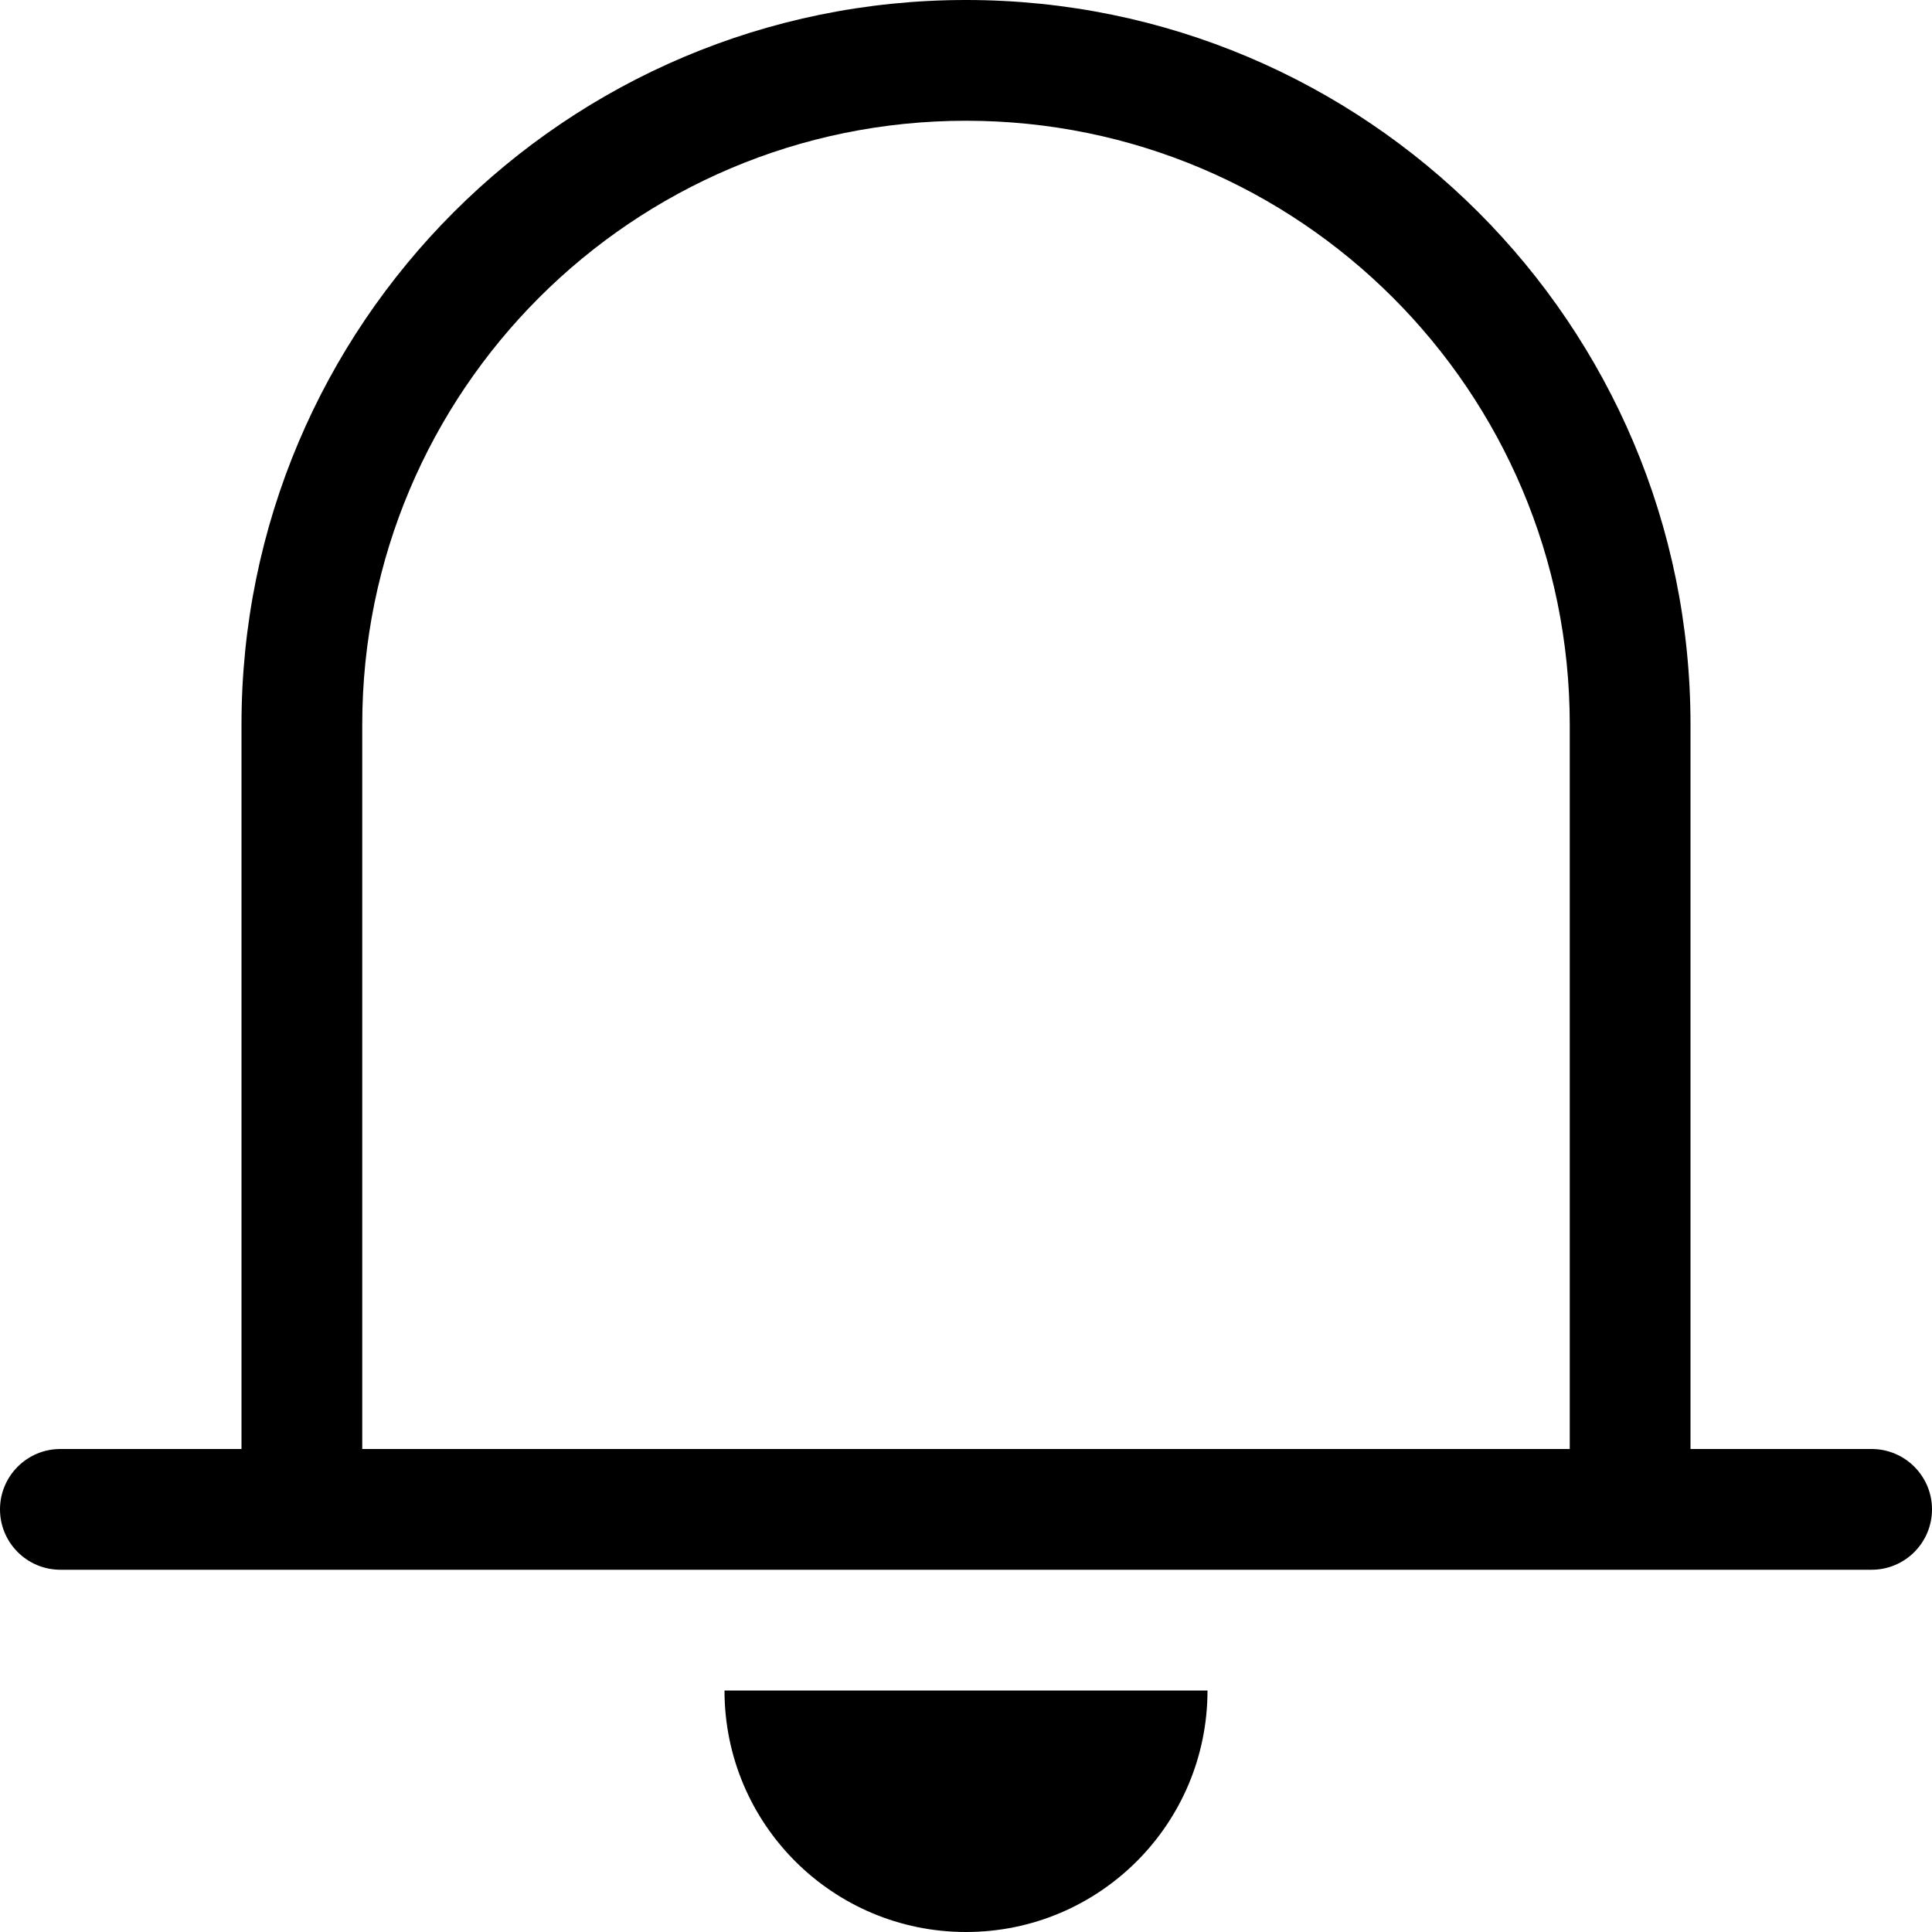 <svg xmlns="http://www.w3.org/2000/svg" width="16" height="16" viewBox="0 0 16 16">
  <path d="M14,12 L15.5,12 C15.776,12 16,12.224 16,12.5 C16,12.776 15.776,13 15.5,13 L0.5,13 C0.224,13 3.38176876e-17,12.776 0,12.5 C-3.38176876e-17,12.224 0.224,12 0.5,12 L0.5,12 L2,12 L2,6 C2,2.686 4.686,6.08718376e-16 8,0 C11.314,-6.08718376e-16 14,2.686 14,6 L14,12 Z M3,12 L13,12 L13,6 C13,3.239 10.761,1 8,1 C5.239,1 3,3.239 3,6 L3,12 Z M8,16 C6.895,16 6,15.105 6,14 C7,14 9,14 10,14 C10,15.105 9.105,16 8,16 Z"/>
</svg>
